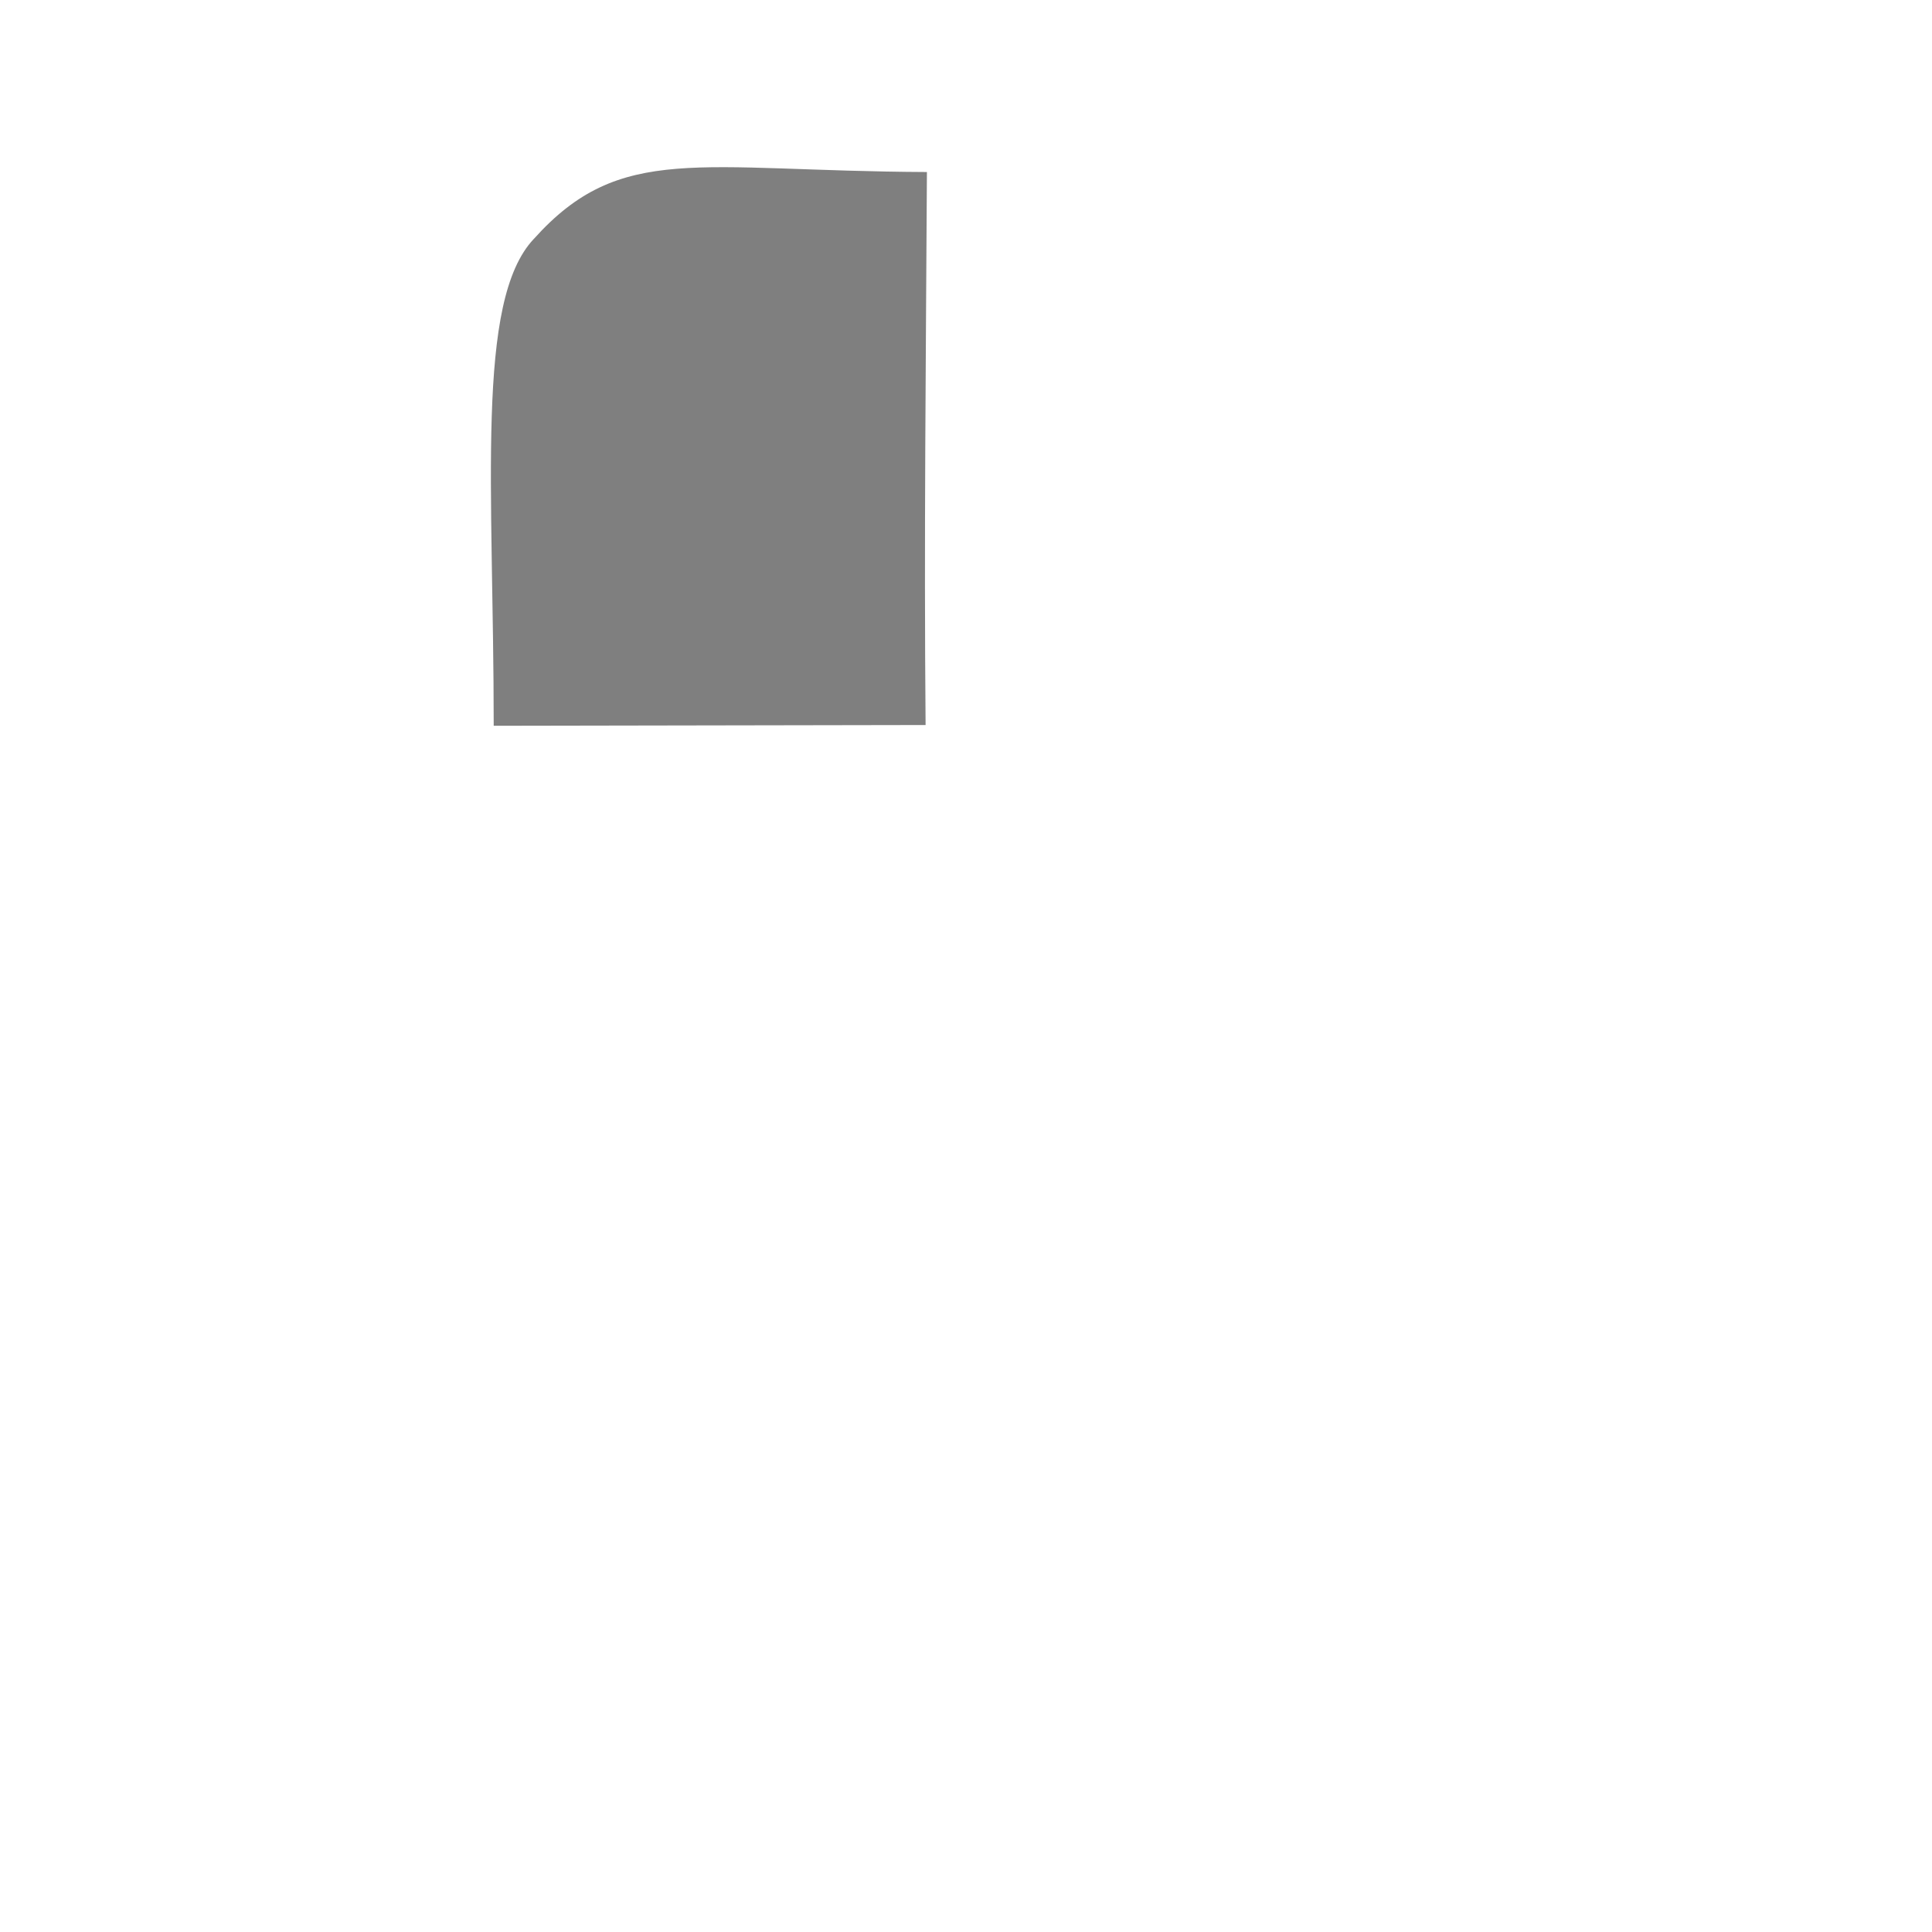 <?xml version="1.0" encoding="UTF-8" standalone="no"?>
<!-- Created with Inkscape (http://www.inkscape.org/) -->

<svg
   xmlns:dc="http://purl.org/dc/elements/1.1/"
   xmlns:cc="http://creativecommons.org/ns#"
   xmlns:rdf="http://www.w3.org/1999/02/22-rdf-syntax-ns#"
   xmlns:svg="http://www.w3.org/2000/svg"
   xmlns="http://www.w3.org/2000/svg"
   xmlns:xlink="http://www.w3.org/1999/xlink"
   xmlns:sodipodi="http://sodipodi.sourceforge.net/DTD/sodipodi-0.dtd"
   xmlns:inkscape="http://www.inkscape.org/namespaces/inkscape"
   sodipodi:docname="left-mouse.svg"
   inkscape:version="0.47 r22583"
   sodipodi:version="0.32"
   id="svg1770"
   height="48px"
   width="48px"
   version="1.1">
  <defs
     id="defs3">
    <linearGradient
       id="linearGradient4270">
      <stop
         style="stop-color:#000000;stop-opacity:1;"
         offset="0"
         id="stop4272" />
      <stop
         style="stop-color:#f3f3f3;stop-opacity:0.945;"
         offset="1"
         id="stop4274" />
    </linearGradient>
    <linearGradient
       inkscape:collect="always"
       id="linearGradient4256">
      <stop
         style="stop-color:#809fc1;stop-opacity:0.819"
         offset="0"
         id="stop4258" />
      <stop
         style="stop-color:#729fcf;stop-opacity:0;"
         offset="1"
         id="stop4260" />
    </linearGradient>
    <linearGradient
       id="linearGradient4237">
      <stop
         style="stop-color:#d2d2d2;stop-opacity:0.664;"
         offset="0"
         id="stop4239" />
      <stop
         style="stop-color:#000000;stop-opacity:0"
         offset="1"
         id="stop4241" />
    </linearGradient>
    <inkscape:perspective
       sodipodi:type="inkscape:persp3d"
       inkscape:vp_x="0 : 24 : 1"
       inkscape:vp_y="0 : 1000 : 0"
       inkscape:vp_z="48 : 24 : 1"
       inkscape:persp3d-origin="24 : 16 : 1"
       id="perspective3136" />
    <linearGradient
       id="linearGradient2103">
      <stop
         style="stop-color:#ffffff;stop-opacity:1;"
         offset="0"
         id="stop2105" />
      <stop
         style="stop-color:#ebebed;stop-opacity:1;"
         offset="1"
         id="stop2107" />
    </linearGradient>
    <linearGradient
       id="linearGradient2064">
      <stop
         style="stop-color:#b2b2b2;stop-opacity:1;"
         offset="0"
         id="stop2066" />
      <stop
         style="stop-color:#dcdcde;stop-opacity:1;"
         offset="1"
         id="stop2068" />
    </linearGradient>
    <linearGradient
       id="linearGradient2052">
      <stop
         style="stop-color:#aaaaaa;stop-opacity:1;"
         offset="0"
         id="stop2054" />
      <stop
         style="stop-color:#c8c8ca;stop-opacity:1;"
         offset="1"
         id="stop2056" />
    </linearGradient>
    <linearGradient
       id="linearGradient1784">
      <stop
         id="stop1785"
         offset="0"
         style="stop-color:#ffffff;stop-opacity:1;" />
      <stop
         id="stop1786"
         offset="1"
         style="stop-color:#dcdcde;stop-opacity:1;" />
    </linearGradient>
    <linearGradient
       y2="549.613"
       x2="511.689"
       y1="259.819"
       x1="250.054"
       gradientTransform="matrix(1.593,0,0,1.241,-129.692,-73.342)"
       gradientUnits="userSpaceOnUse"
       id="linearGradient1789"
       xlink:href="#linearGradient1784"
       inkscape:collect="always" />
    <linearGradient
       gradientUnits="userSpaceOnUse"
       y2="1222.128"
       x2="69.097"
       y1="1468.668"
       x1="205.673"
       gradientTransform="matrix(2.47,0,0,0.405,-5.695,24.537)"
       id="linearGradient1794"
       xlink:href="#linearGradient2052"
       inkscape:collect="always" />
    <linearGradient
       gradientUnits="userSpaceOnUse"
       y2="65.462"
       x2="1180.534"
       y1="284.347"
       x1="1390.407"
       gradientTransform="matrix(0.494,0,0,2.025,-5.695,24.537)"
       id="linearGradient1804"
       xlink:href="#linearGradient2064"
       inkscape:collect="always" />
    <linearGradient
       y2="549.613"
       x2="511.689"
       y1="259.819"
       x1="250.054"
       gradientTransform="matrix(1.593,0,0,1.241,-129.692,-73.342)"
       gradientUnits="userSpaceOnUse"
       id="linearGradient2083"
       xlink:href="#linearGradient1784"
       inkscape:collect="always" />
    <linearGradient
       y2="1222.128"
       x2="69.097"
       y1="1468.668"
       x1="205.673"
       gradientTransform="matrix(2.47,0,0,0.405,-5.695,24.537)"
       gradientUnits="userSpaceOnUse"
       id="linearGradient2085"
       xlink:href="#linearGradient2052"
       inkscape:collect="always" />
    <linearGradient
       y2="65.462"
       x2="1180.534"
       y1="284.347"
       x1="1390.407"
       gradientTransform="matrix(0.494,0,0,2.025,-5.695,24.537)"
       gradientUnits="userSpaceOnUse"
       id="linearGradient2087"
       xlink:href="#linearGradient2064"
       inkscape:collect="always" />
    <radialGradient
       inkscape:collect="always"
       xlink:href="#linearGradient4256"
       id="radialGradient4264"
       cx="31.908"
       cy="29.354"
       fx="31.908"
       fy="29.354"
       r="9.344"
       gradientTransform="matrix(1.347,4.2658863e-8,-6.9407817e-8,2.192,-11.083,-34.217)"
       gradientUnits="userSpaceOnUse" />
    <linearGradient
       inkscape:collect="always"
       xlink:href="#linearGradient4270"
       id="linearGradient4282"
       gradientUnits="userSpaceOnUse"
       x1="31.36"
       y1="8.405"
       x2="3.772"
       y2="8.405"
       gradientTransform="translate(0,-0.117)" />
    <inkscape:perspective
       id="perspective6945"
       inkscape:persp3d-origin="0.5 : 0.33333333 : 1"
       inkscape:vp_z="1 : 0.5 : 1"
       inkscape:vp_y="0 : 1000 : 0"
       inkscape:vp_x="0 : 0.5 : 1"
       sodipodi:type="inkscape:persp3d" />
  </defs>
  <sodipodi:namedview
     inkscape:window-y="24"
     inkscape:window-x="0"
     inkscape:window-height="975"
     inkscape:window-width="1680"
     inkscape:current-layer="layer1"
     inkscape:cy="22.528602"
     inkscape:cx="-0.03929078"
     inkscape:zoom="11.270178"
     inkscape:pageshadow="2"
     inkscape:pageopacity="0.0"
     borderopacity="1.0"
     bordercolor="#666666"
     pagecolor="#ffffff"
     id="base"
     showgrid="false"
     inkscape:window-maximized="1" />
  <g
     id="layer1"
     inkscape:groupmode="layer"
     inkscape:label="Layer 1">
    <path
       style="font-size:medium;font-style:normal;font-variant:normal;font-weight:normal;font-stretch:normal;text-indent:0;text-align:start;text-decoration:none;line-height:normal;letter-spacing:normal;word-spacing:normal;text-transform:none;direction:ltr;block-progression:tb;writing-mode:lr-tb;text-anchor:start;color:#000000;fill:#000000;fill-opacity:0.502;fill-rule:nonzero;stroke:none;stroke-width:1;marker:none;visibility:visible;display:inline;overflow:visible;enable-background:accumulate;font-family:aakar;-inkscape-font-specification:aakar"
       d="m 13.263,5.935 c -1.46,1.545 -0.997,6.188 -0.997,12.097 0,0 10.73,-0.019 10.73,-0.019 -0.04,-4.586 0.008,-9.157 0.033,-13.739 -5.691,-0.026 -7.608,-0.745 -9.766,1.662 z"
       id="rect4600"
       sodipodi:nodetypes="ccccc" />
  </g>
</svg>

